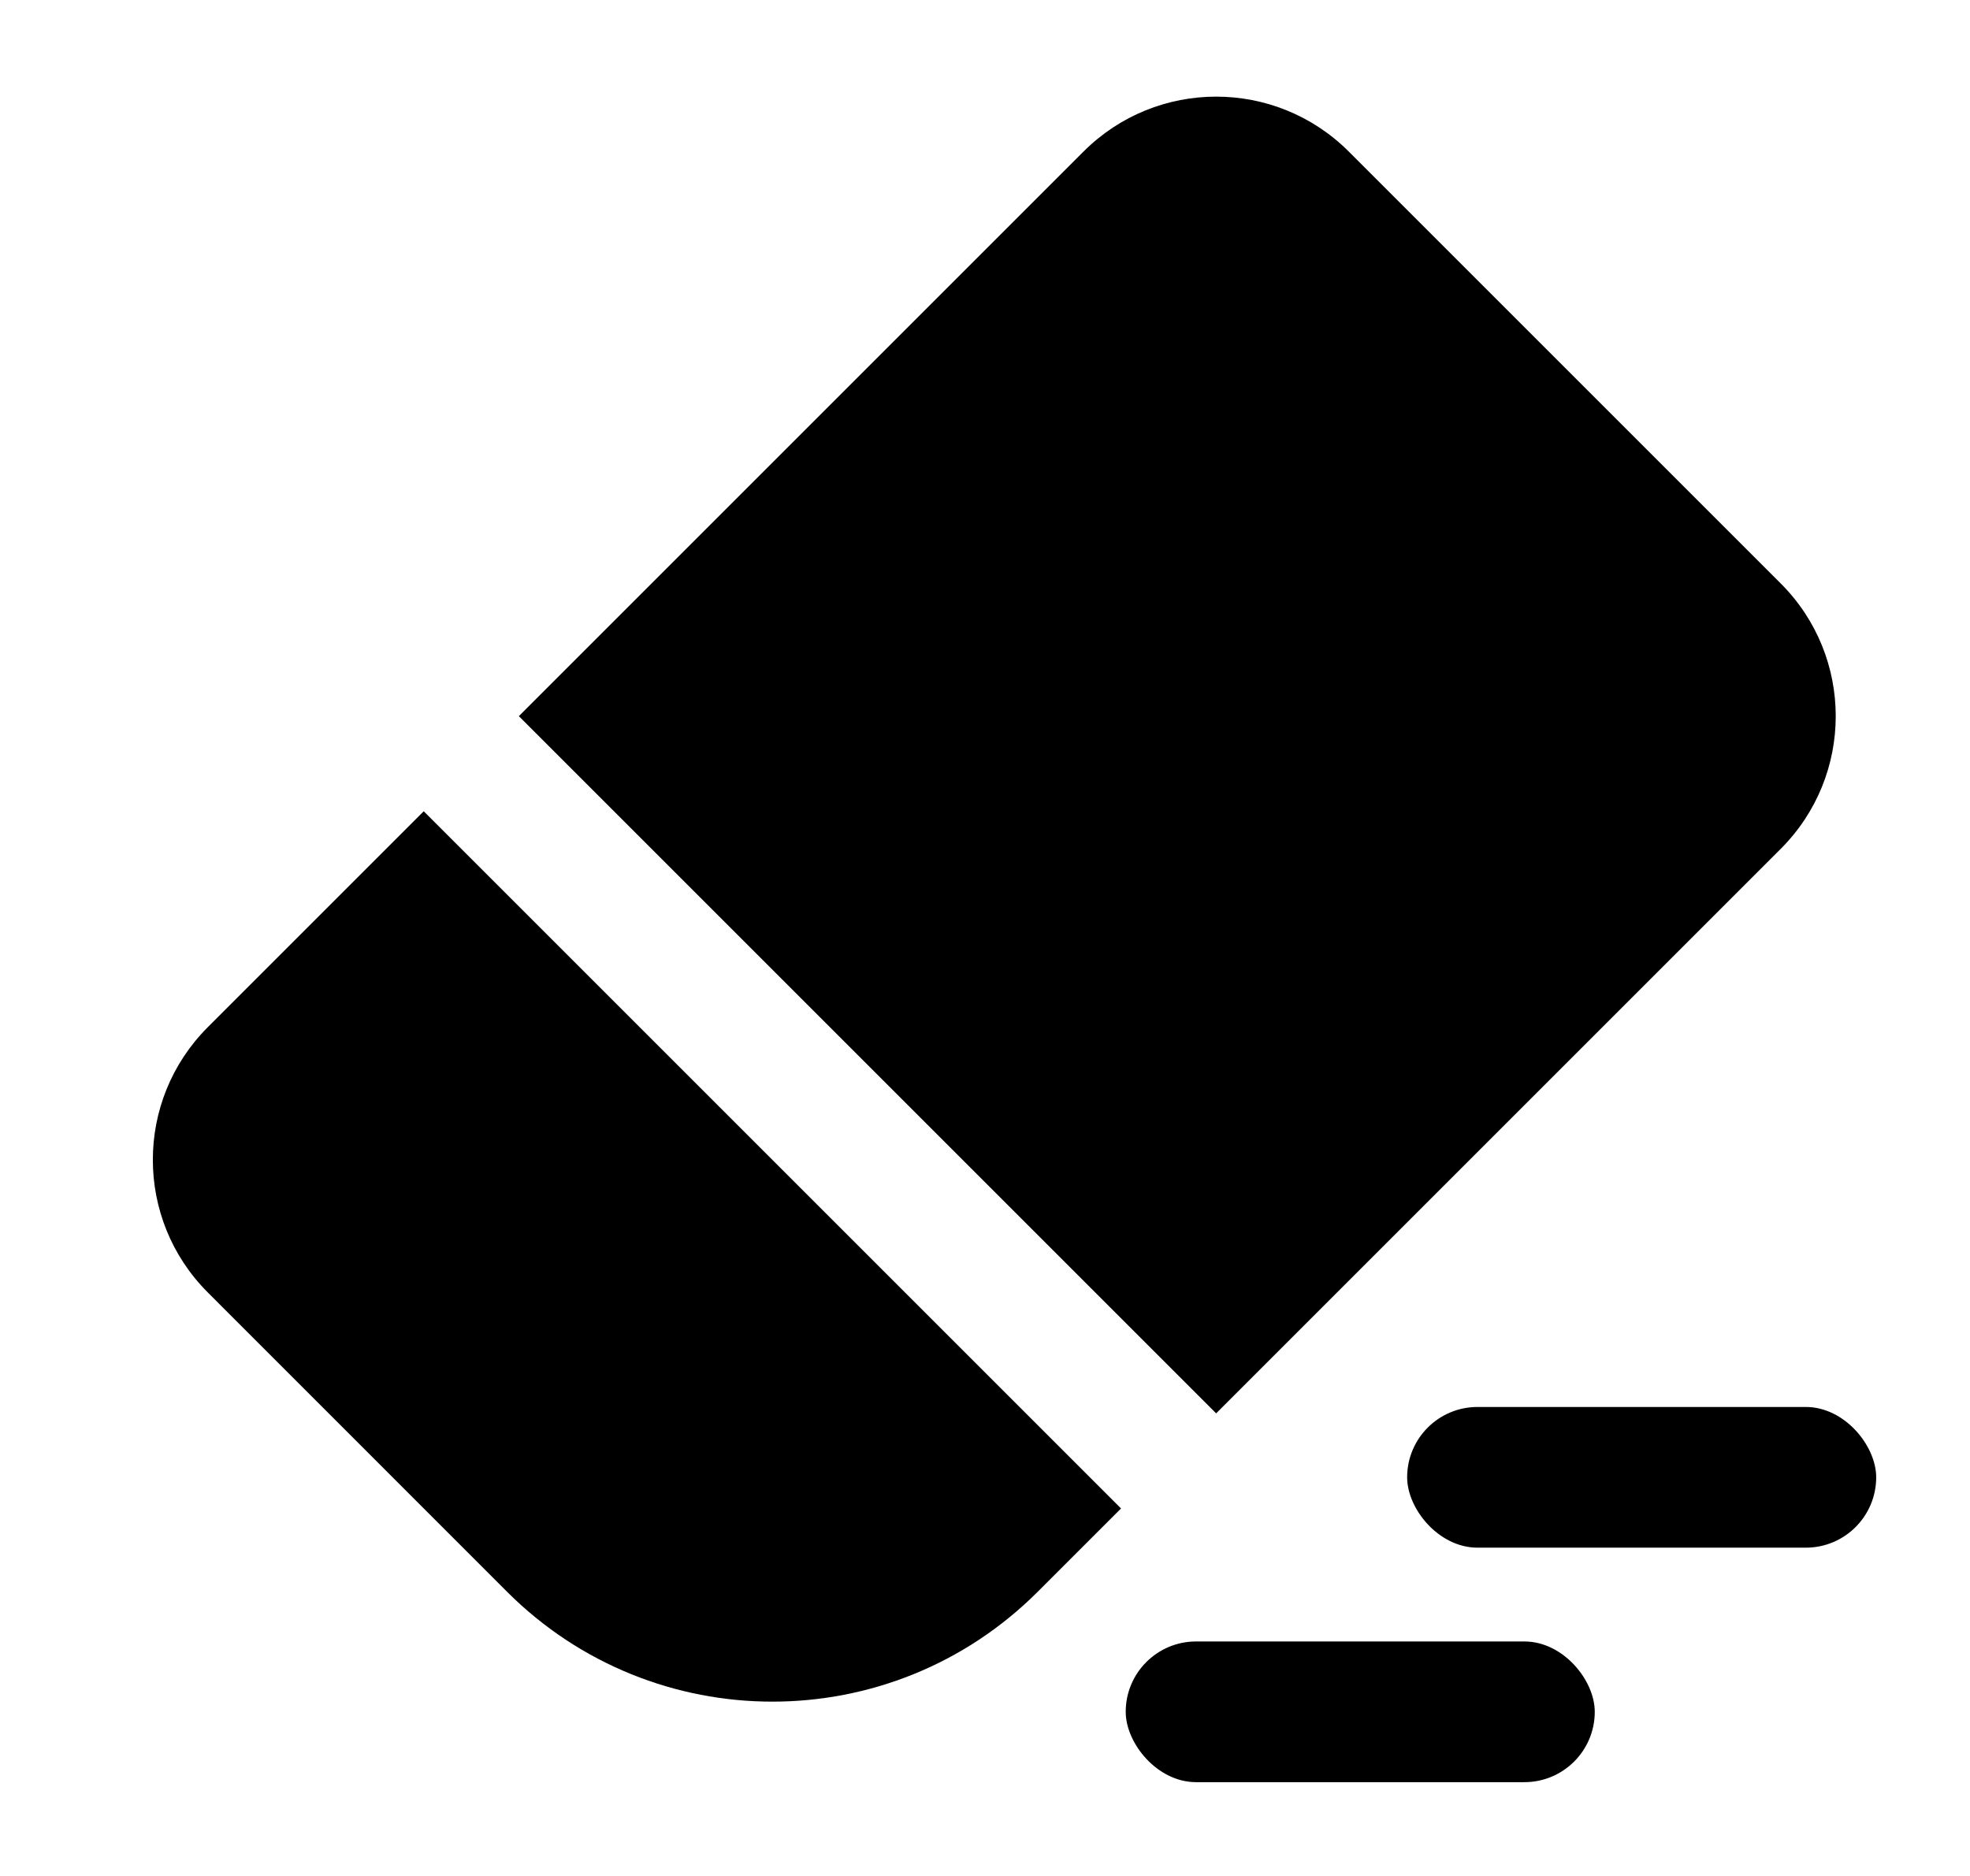 <svg xmlns="http://www.w3.org/2000/svg" width="21" height="20" viewBox="0 0 21 20" >
<path fill-rule="evenodd" clip-rule="evenodd" d="M2.215 10.951C1.434 11.732 1.434 12.998 2.215 13.779L5.405 16.97C6.968 18.532 9.5 18.532 11.062 16.97L11.95 16.082L4.517 8.649L2.215 10.951ZM11.55 1.616L5.531 7.635L12.964 15.068L18.983 9.049C19.764 8.268 19.764 7.002 18.983 6.221L14.378 1.616C13.597 0.835 12.331 0.835 11.55 1.616Z" />
<rect x="15" y="15" width="5" height="1.5" rx="0.75" />
<rect x="12" y="17.5" width="5" height="1.5" rx="0.75" />
</svg>